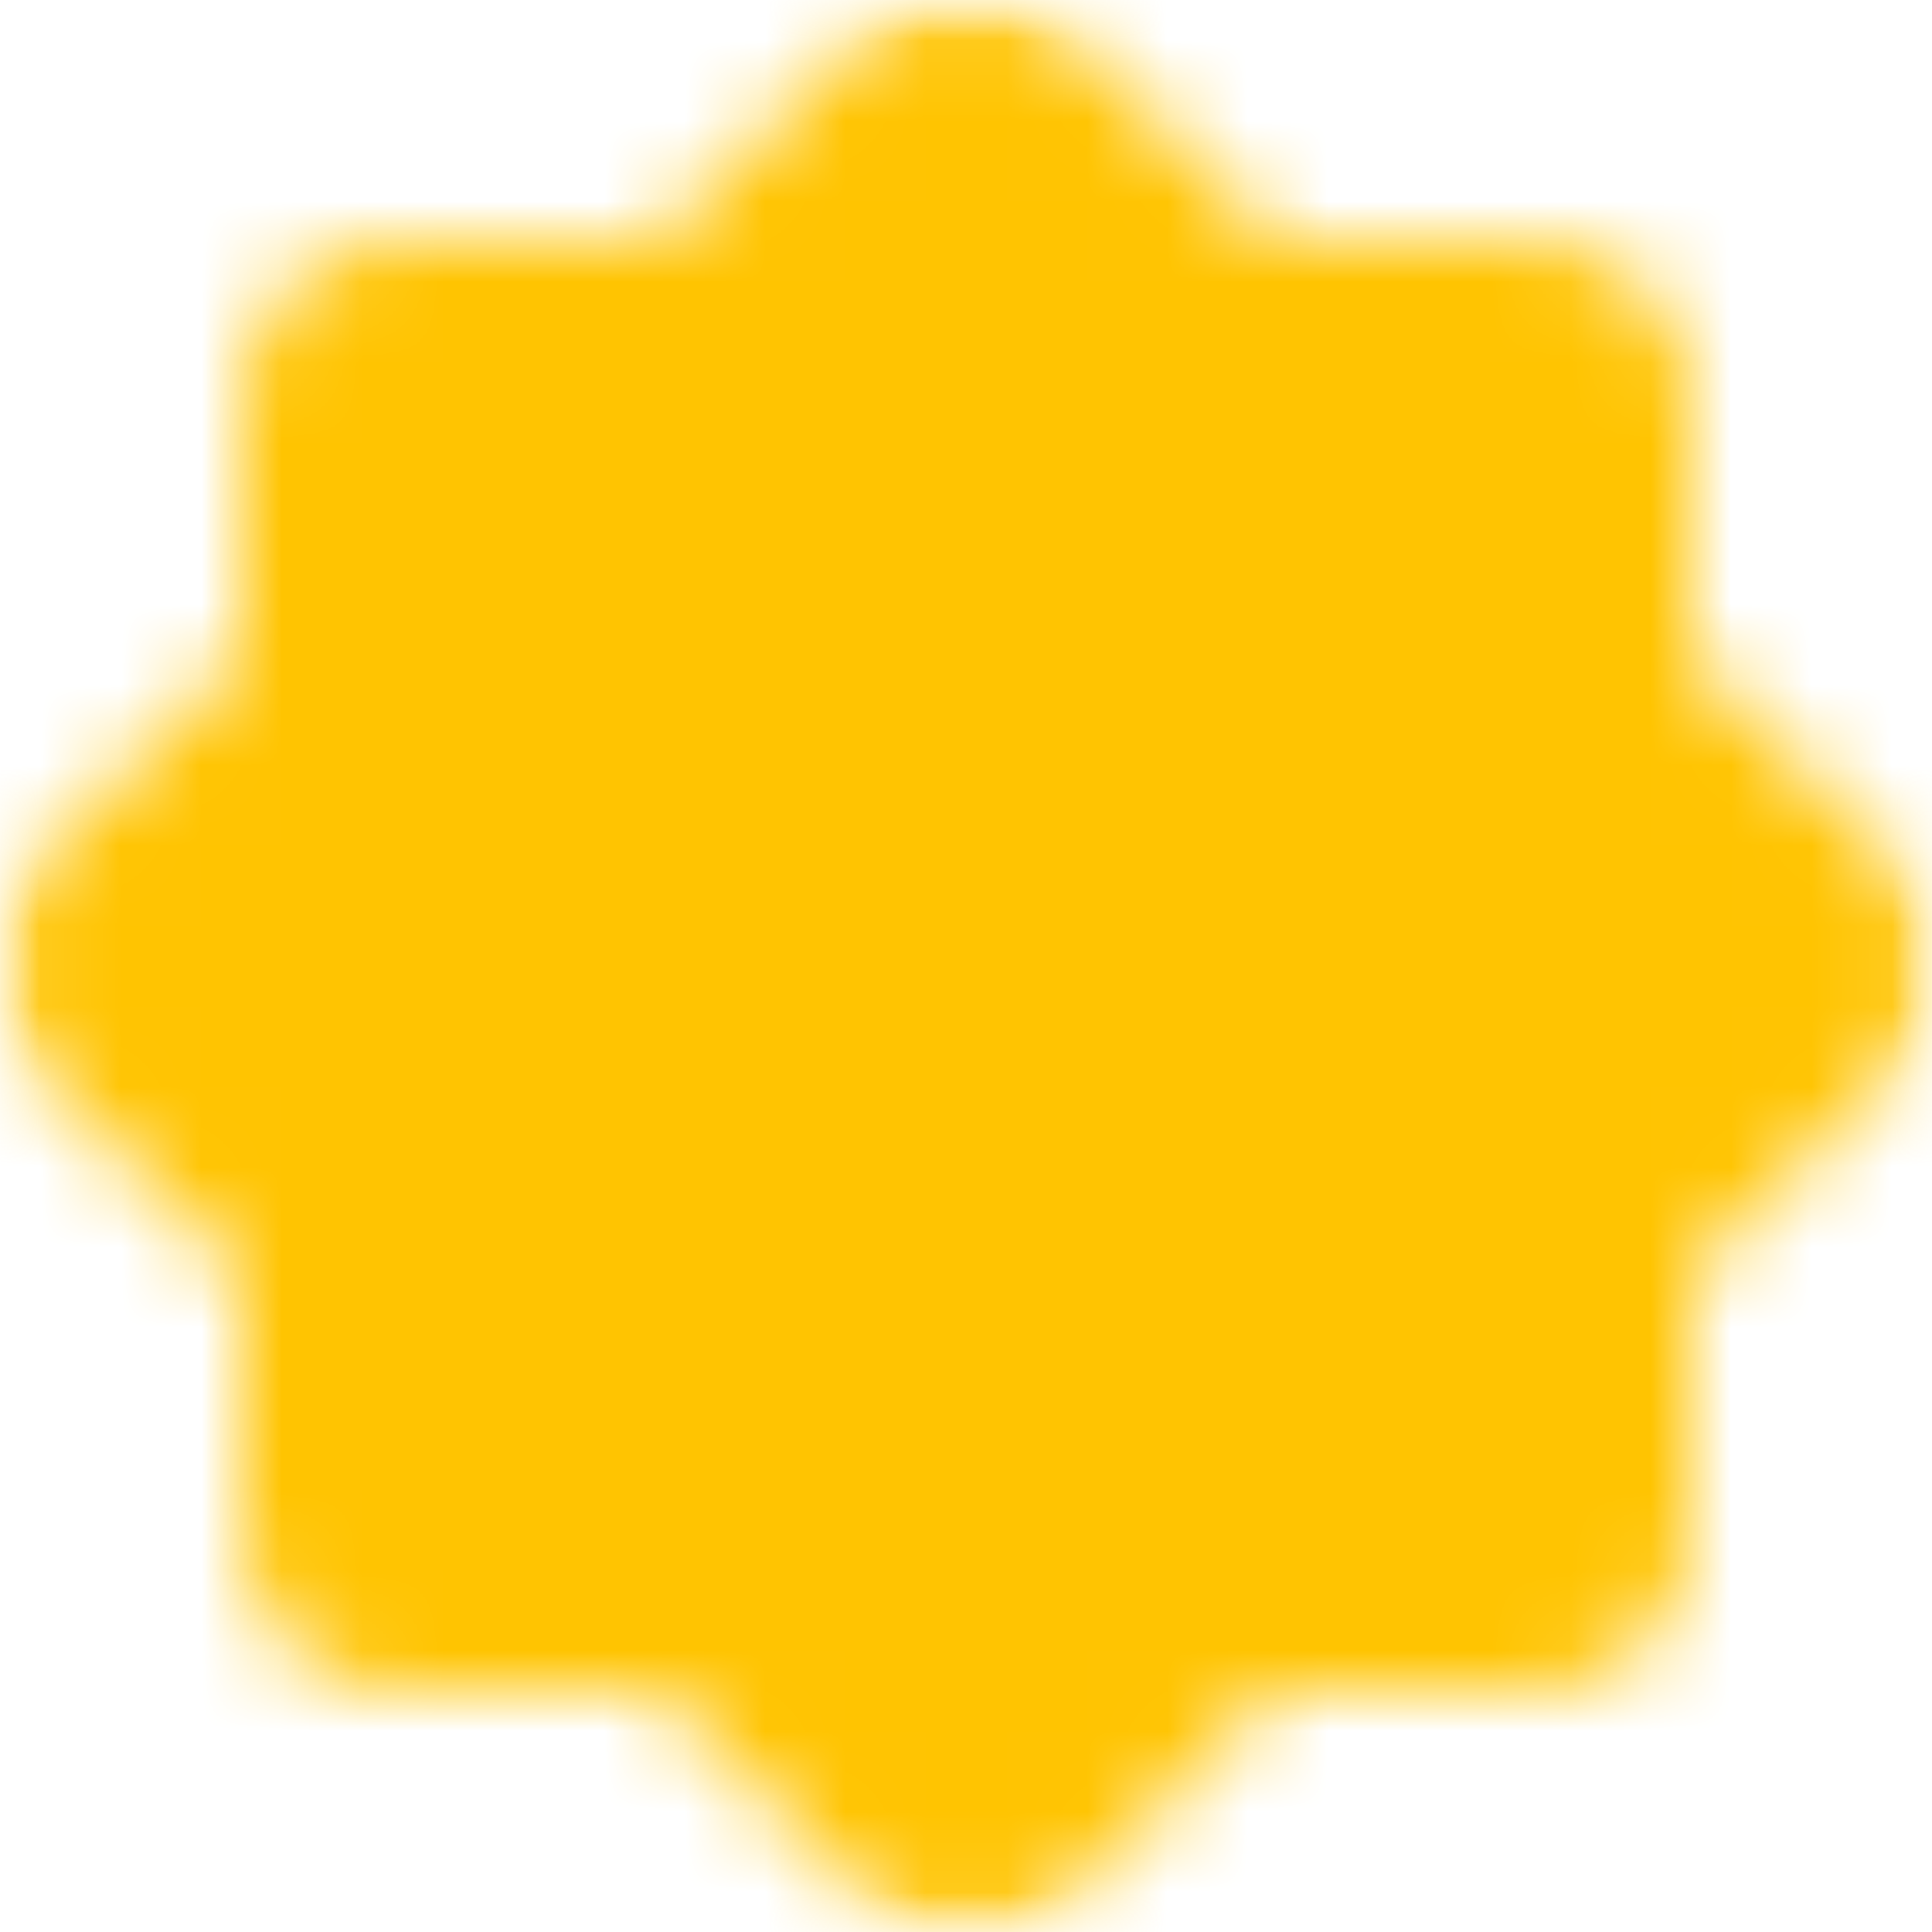 <svg width="24" height="24" viewBox="0 0 24 24" fill="none" xmlns="http://www.w3.org/2000/svg">
<g clip-path="url(#clip0_267_749)">
<mask id="mask0_267_749" style="mask-type:luminance" maskUnits="userSpaceOnUse" x="0" y="0" width="24" height="24">
<path d="M24 0H0V24H24V0Z" fill="white"/>
</mask>
<g mask="url(#mask0_267_749)">
<mask id="mask1_267_749" style="mask-type:luminance" maskUnits="userSpaceOnUse" x="0" y="0" width="24" height="24">
<path d="M12 2L9 5H5V9L2 12L5 15V19H9L12 22L15 19H19V15L22 12L19 9V5H15L12 2Z" fill="white" stroke="white" stroke-width="4" stroke-linejoin="round"/>
<path d="M12 15C12.796 15 13.559 14.684 14.121 14.121C14.684 13.559 15 12.796 15 12C15 11.204 14.684 10.441 14.121 9.879C13.559 9.316 12.796 9 12 9C11.204 9 10.441 9.316 9.879 9.879C9.316 10.441 9 11.204 9 12C9 12.796 9.316 13.559 9.879 14.121C10.441 14.684 11.204 15 12 15Z" fill="black" stroke="black" stroke-width="4" stroke-linejoin="round"/>
</mask>
<g mask="url(#mask1_267_749)">
<path d="M0 0H24V24H0V0Z" fill="#FFC401"/>
</g>
</g>
</g>
<defs>
<clipPath id="clip0_267_749">
<rect width="24" height="24" fill="white"/>
</clipPath>
</defs>
</svg>

